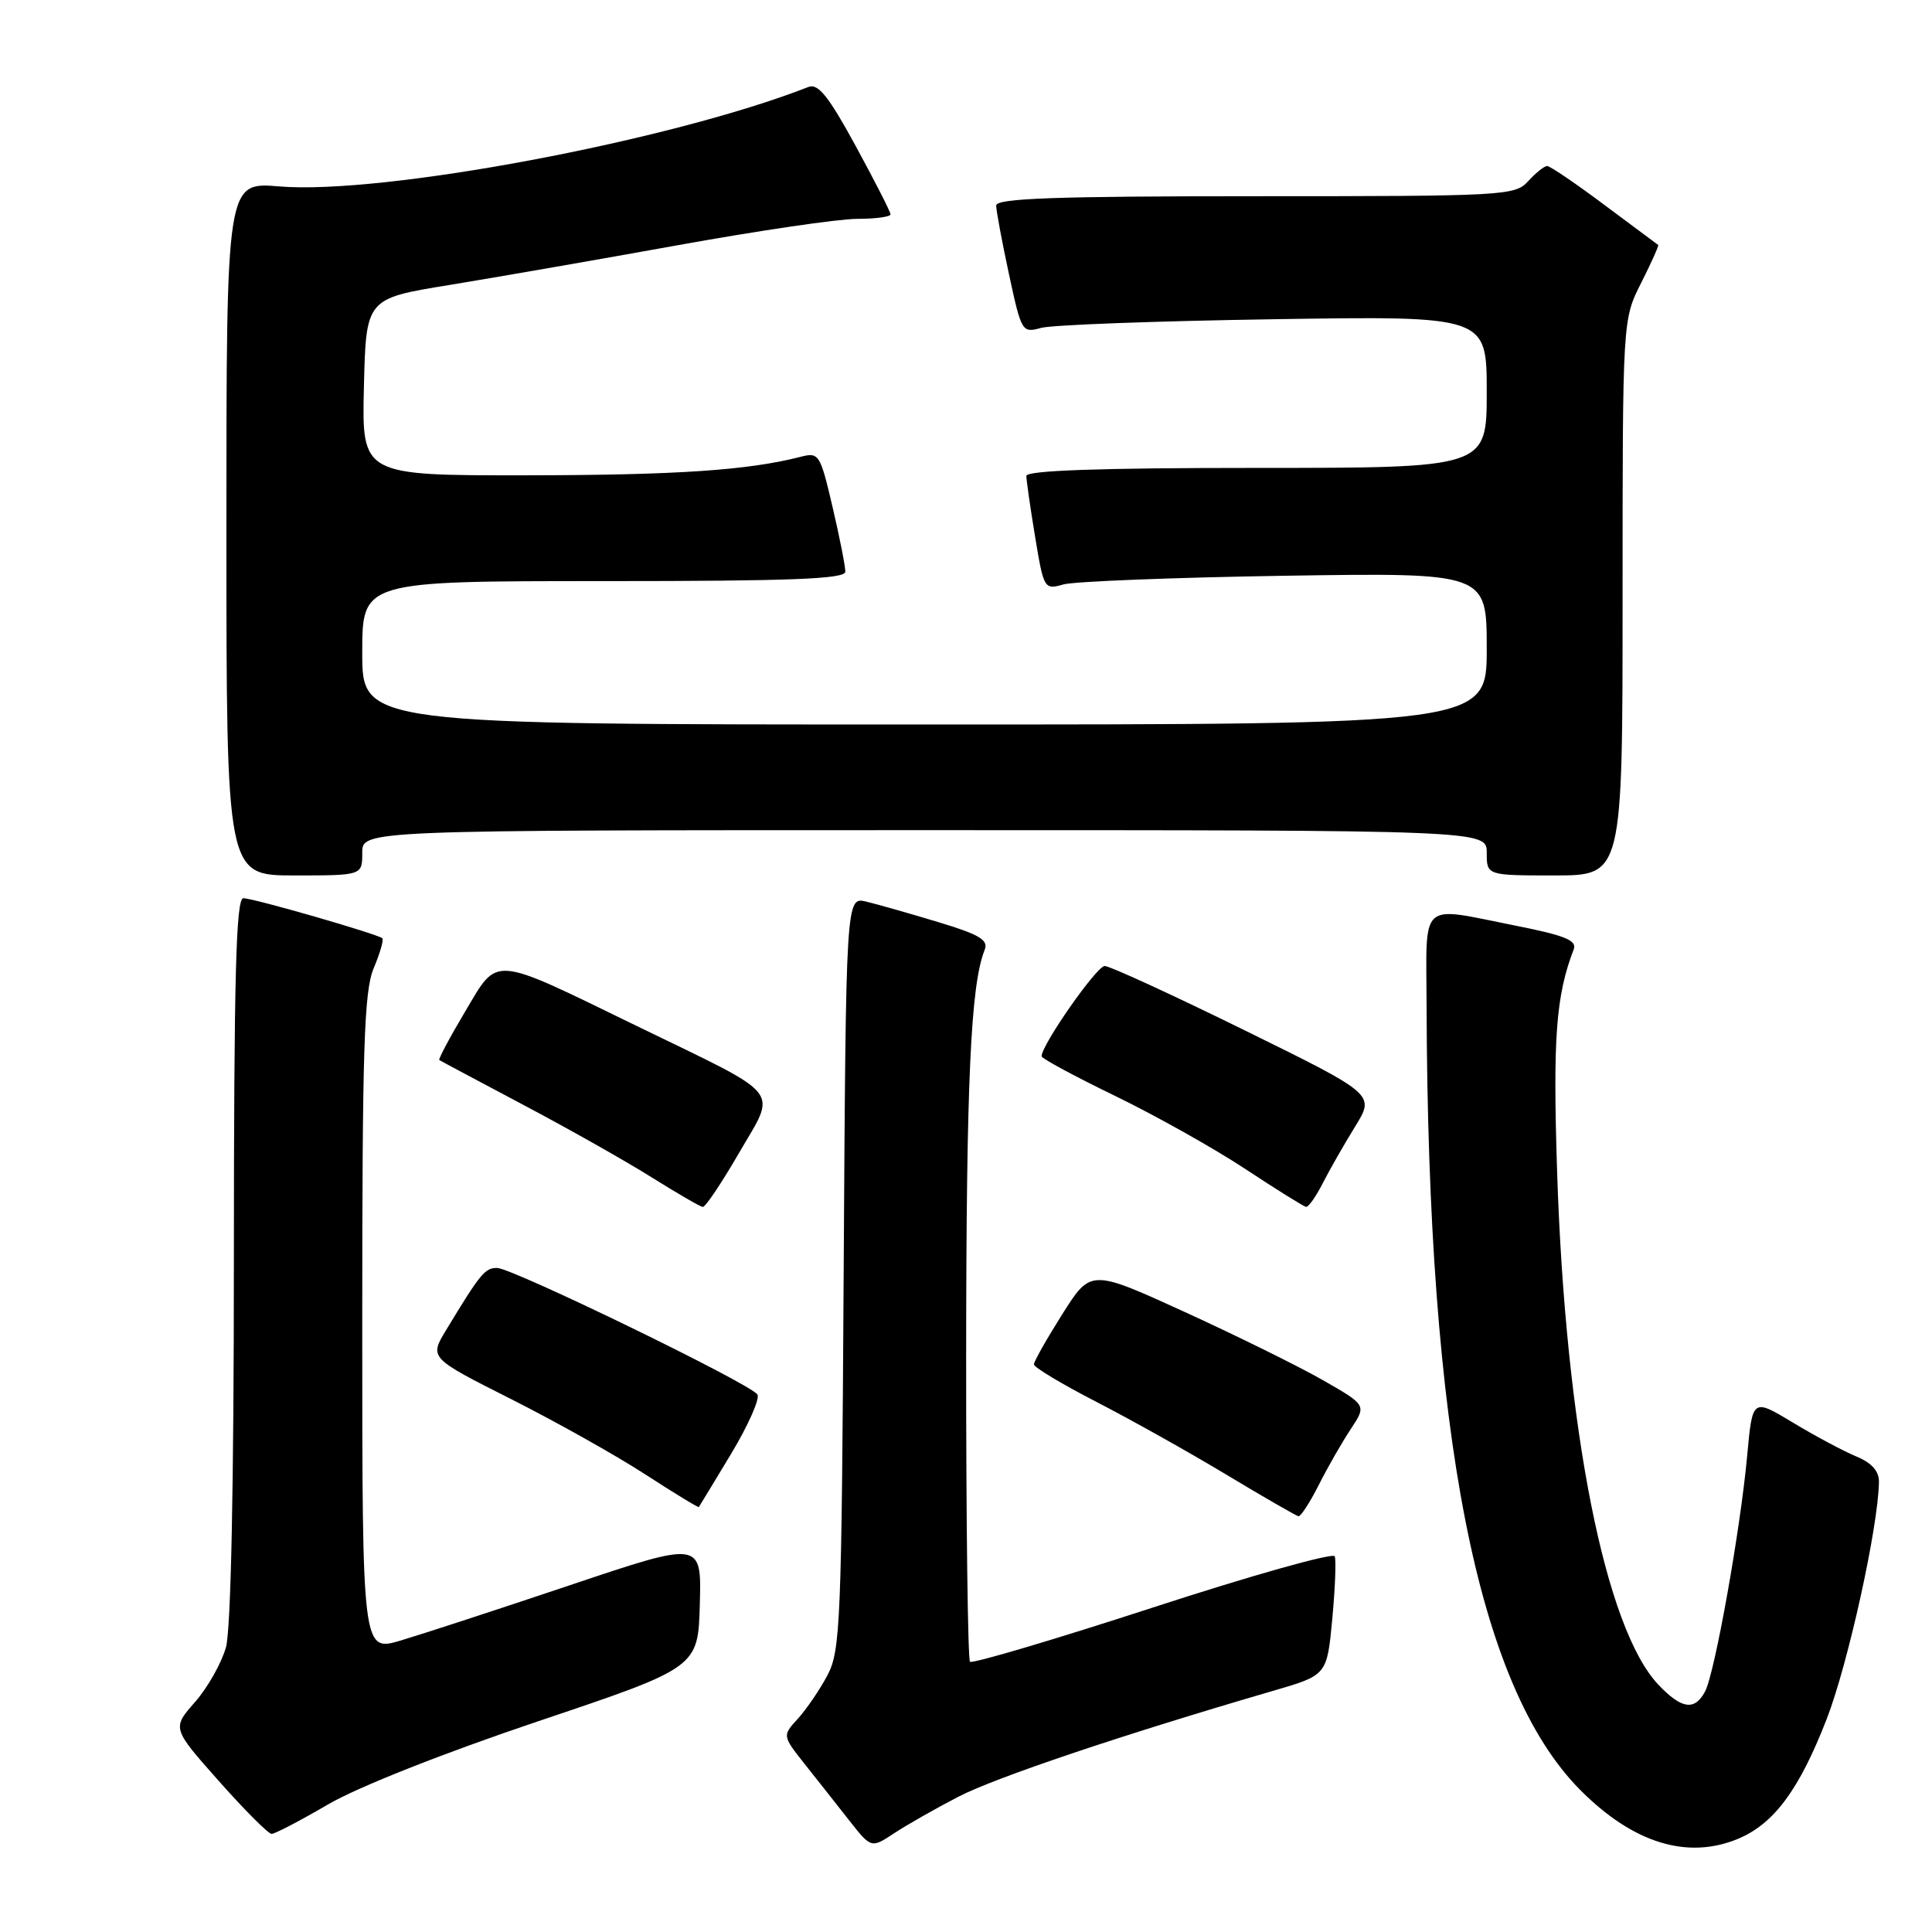 <?xml version="1.0" encoding="UTF-8" standalone="no"?>
<!DOCTYPE svg PUBLIC "-//W3C//DTD SVG 1.1//EN" "http://www.w3.org/Graphics/SVG/1.1/DTD/svg11.dtd" >
<svg xmlns="http://www.w3.org/2000/svg" xmlns:xlink="http://www.w3.org/1999/xlink" version="1.1" viewBox="0 0 256 256">
 <g >
 <path fill="currentColor"
d=" M 127.00 238.07 C 131.93 235.52 148.78 229.85 168.67 224.05 C 175.83 221.97 175.83 221.97 176.53 214.56 C 176.91 210.49 177.06 206.74 176.86 206.22 C 176.66 205.70 165.82 208.75 152.78 213.00 C 139.73 217.25 128.82 220.48 128.53 220.19 C 128.24 219.90 128.01 201.63 128.02 179.58 C 128.04 143.16 128.62 130.52 130.47 125.87 C 131.00 124.55 129.81 123.84 124.31 122.18 C 120.57 121.05 116.28 119.83 114.79 119.47 C 112.09 118.81 112.09 118.81 111.79 168.65 C 111.52 215.07 111.37 218.74 109.63 222.00 C 108.61 223.93 106.84 226.51 105.71 227.75 C 103.66 229.99 103.66 229.99 106.63 233.75 C 108.27 235.81 110.92 239.17 112.52 241.21 C 115.44 244.92 115.44 244.92 118.47 242.92 C 120.14 241.82 123.97 239.64 127.00 238.07 Z  M 230.33 243.64 C 235.07 241.65 238.42 237.13 242.05 227.77 C 244.88 220.48 248.88 202.32 248.97 196.37 C 248.99 194.93 248.02 193.84 245.97 192.99 C 244.30 192.30 240.52 190.28 237.57 188.50 C 232.21 185.27 232.21 185.27 231.51 192.89 C 230.61 202.73 227.21 221.73 225.93 224.13 C 224.55 226.72 222.82 226.47 219.76 223.25 C 212.69 215.82 207.43 189.23 206.33 155.37 C 205.75 137.55 206.16 131.95 208.53 125.78 C 208.98 124.61 207.33 123.94 200.80 122.65 C 187.91 120.09 188.99 119.11 189.03 133.25 C 189.19 190.06 195.73 223.46 209.41 237.20 C 216.42 244.24 223.60 246.45 230.33 243.64 Z  M 43.44 239.11 C 47.39 236.80 58.73 232.31 71.30 228.08 C 92.50 220.95 92.50 220.95 92.73 212.57 C 92.96 204.19 92.96 204.19 75.60 210.02 C 66.05 213.23 55.94 216.53 53.12 217.37 C 48.00 218.89 48.00 218.89 48.00 175.41 C 48.00 138.86 48.24 131.36 49.51 128.31 C 50.35 126.32 50.86 124.53 50.67 124.33 C 50.12 123.79 33.68 119.04 32.25 119.02 C 31.27 119.00 31.00 129.21 30.99 166.75 C 30.99 196.98 30.60 215.89 29.94 218.28 C 29.36 220.35 27.52 223.62 25.84 225.53 C 22.79 229.00 22.79 229.00 29.00 236.00 C 32.41 239.85 35.56 243.00 35.99 243.00 C 36.42 243.00 39.78 241.25 43.44 239.11 Z  M 174.75 196.75 C 175.93 194.41 177.84 191.08 178.99 189.35 C 181.08 186.19 181.08 186.19 175.29 182.88 C 172.10 181.05 163.88 177.00 157.02 173.86 C 144.54 168.16 144.54 168.16 140.77 174.12 C 138.70 177.40 137.00 180.40 137.00 180.79 C 137.01 181.18 140.72 183.41 145.25 185.74 C 149.79 188.08 157.55 192.42 162.50 195.40 C 167.45 198.38 171.75 200.85 172.05 200.91 C 172.35 200.96 173.57 199.09 174.75 196.75 Z  M 96.87 192.65 C 99.14 188.88 100.71 185.34 100.36 184.78 C 99.50 183.38 67.91 168.03 65.87 168.01 C 64.26 168.00 63.66 168.73 59.13 176.21 C 56.88 179.92 56.88 179.92 67.69 185.37 C 73.64 188.37 81.64 192.86 85.48 195.35 C 89.32 197.84 92.52 199.79 92.60 199.69 C 92.68 199.58 94.60 196.42 96.87 192.65 Z  M 97.92 152.78 C 102.94 144.10 104.09 145.53 84.42 135.97 C 64.90 126.48 66.08 126.58 61.62 134.06 C 59.59 137.47 58.06 140.35 58.21 140.46 C 58.37 140.57 63.38 143.24 69.34 146.40 C 75.30 149.55 82.95 153.87 86.34 156.00 C 89.73 158.12 92.78 159.89 93.12 159.93 C 93.46 159.97 95.62 156.75 97.92 152.78 Z  M 175.29 156.75 C 176.20 154.96 178.13 151.59 179.57 149.26 C 182.19 145.01 182.19 145.01 164.90 136.51 C 155.38 131.83 147.05 128.00 146.38 128.00 C 145.31 128.00 137.96 138.53 138.02 139.97 C 138.04 140.26 142.42 142.63 147.77 145.22 C 153.12 147.82 160.88 152.17 165.00 154.89 C 169.12 157.61 172.75 159.87 173.06 159.92 C 173.38 159.96 174.38 158.54 175.29 156.75 Z  M 48.00 113.00 C 48.00 110.00 48.00 110.00 122.50 110.00 C 197.00 110.00 197.00 110.00 197.00 113.00 C 197.00 116.00 197.00 116.00 206.00 116.00 C 215.00 116.00 215.00 116.00 215.00 79.17 C 215.00 42.34 215.00 42.34 217.47 37.47 C 218.82 34.79 219.83 32.54 219.72 32.46 C 219.60 32.38 216.40 30.00 212.60 27.16 C 208.81 24.32 205.39 22.00 205.01 22.00 C 204.62 22.00 203.50 22.90 202.50 24.00 C 200.76 25.93 199.42 26.00 166.35 26.00 C 139.88 26.00 132.00 26.28 132.00 27.23 C 132.00 27.90 132.76 31.99 133.69 36.31 C 135.34 43.98 135.43 44.15 137.94 43.45 C 139.35 43.05 153.21 42.54 168.75 42.30 C 197.00 41.86 197.00 41.86 197.00 51.93 C 197.00 62.00 197.00 62.00 166.50 62.00 C 145.73 62.00 136.00 62.34 136.00 63.06 C 136.00 63.64 136.52 67.28 137.16 71.14 C 138.30 78.04 138.37 78.16 140.91 77.44 C 142.33 77.04 155.54 76.52 170.25 76.29 C 197.00 75.88 197.00 75.88 197.00 85.94 C 197.00 96.00 197.00 96.00 122.50 96.00 C 48.00 96.00 48.00 96.00 48.00 86.50 C 48.00 77.00 48.00 77.00 80.00 77.00 C 104.93 77.00 112.00 76.72 112.01 75.75 C 112.02 75.06 111.26 71.21 110.32 67.19 C 108.67 60.13 108.52 59.90 106.05 60.54 C 99.10 62.32 89.61 62.96 69.72 62.98 C 47.94 63.00 47.94 63.00 48.22 51.28 C 48.50 39.56 48.50 39.56 59.50 37.77 C 65.55 36.78 79.19 34.41 89.82 32.49 C 100.44 30.57 111.13 29.00 113.57 29.00 C 116.00 29.00 118.00 28.73 118.00 28.40 C 118.00 28.08 115.92 24.00 113.38 19.34 C 109.81 12.78 108.40 11.02 107.13 11.52 C 88.92 18.66 50.67 25.85 36.99 24.70 C 30.00 24.12 30.00 24.12 30.00 70.06 C 30.00 116.00 30.00 116.00 39.00 116.00 C 48.00 116.00 48.00 116.00 48.00 113.00 Z "/>
</g>
</svg>